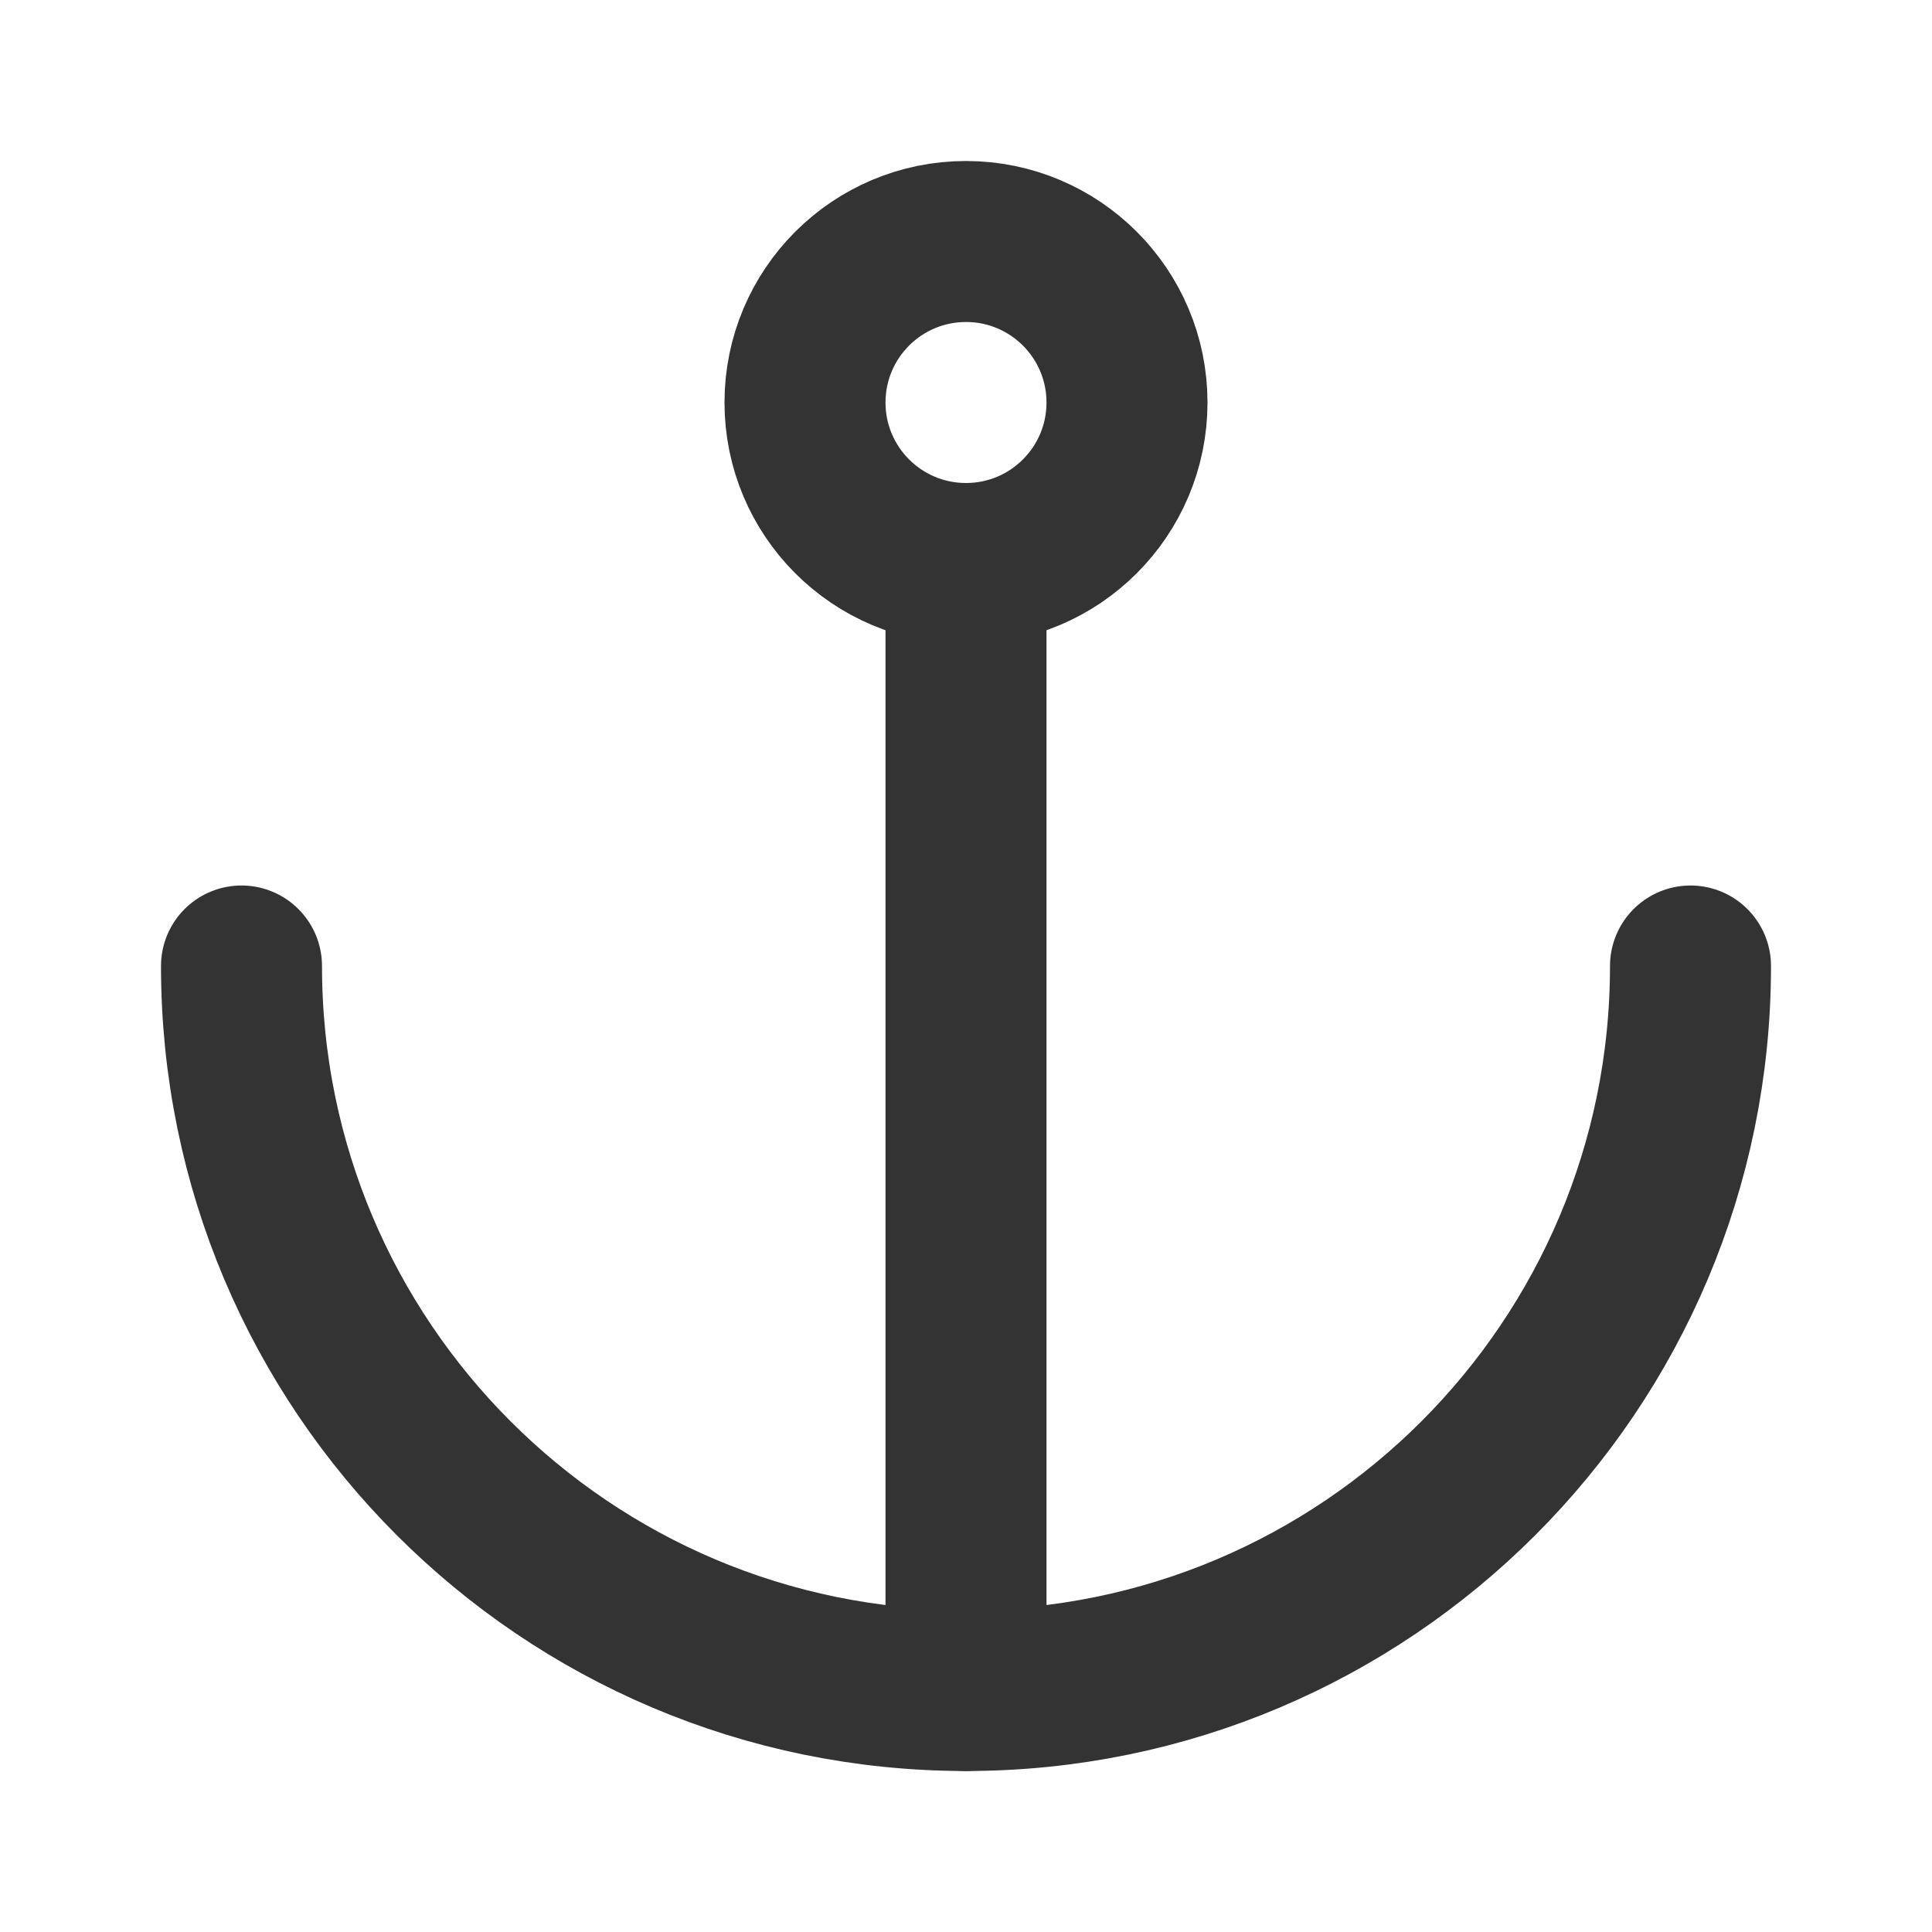 <?xml version="1.0" encoding="UTF-8"?><svg width="48" height="48" viewBox="0 0 48 48" fill="none" xmlns="http://www.w3.org/2000/svg"><path d="M6 24C6 33.941 14.059 42 24 42C33.941 42 42 33.941 42 24" stroke="#333" stroke-width="4" stroke-linecap="round" stroke-linejoin="miter"/><path d="M24 14L24 42" stroke="#333" stroke-width="4" stroke-linecap="round" stroke-linejoin="miter"/><circle cx="24" cy="10" r="4" fill="none" stroke="#333" stroke-width="4" stroke-linecap="round" stroke-linejoin="miter"/></svg>